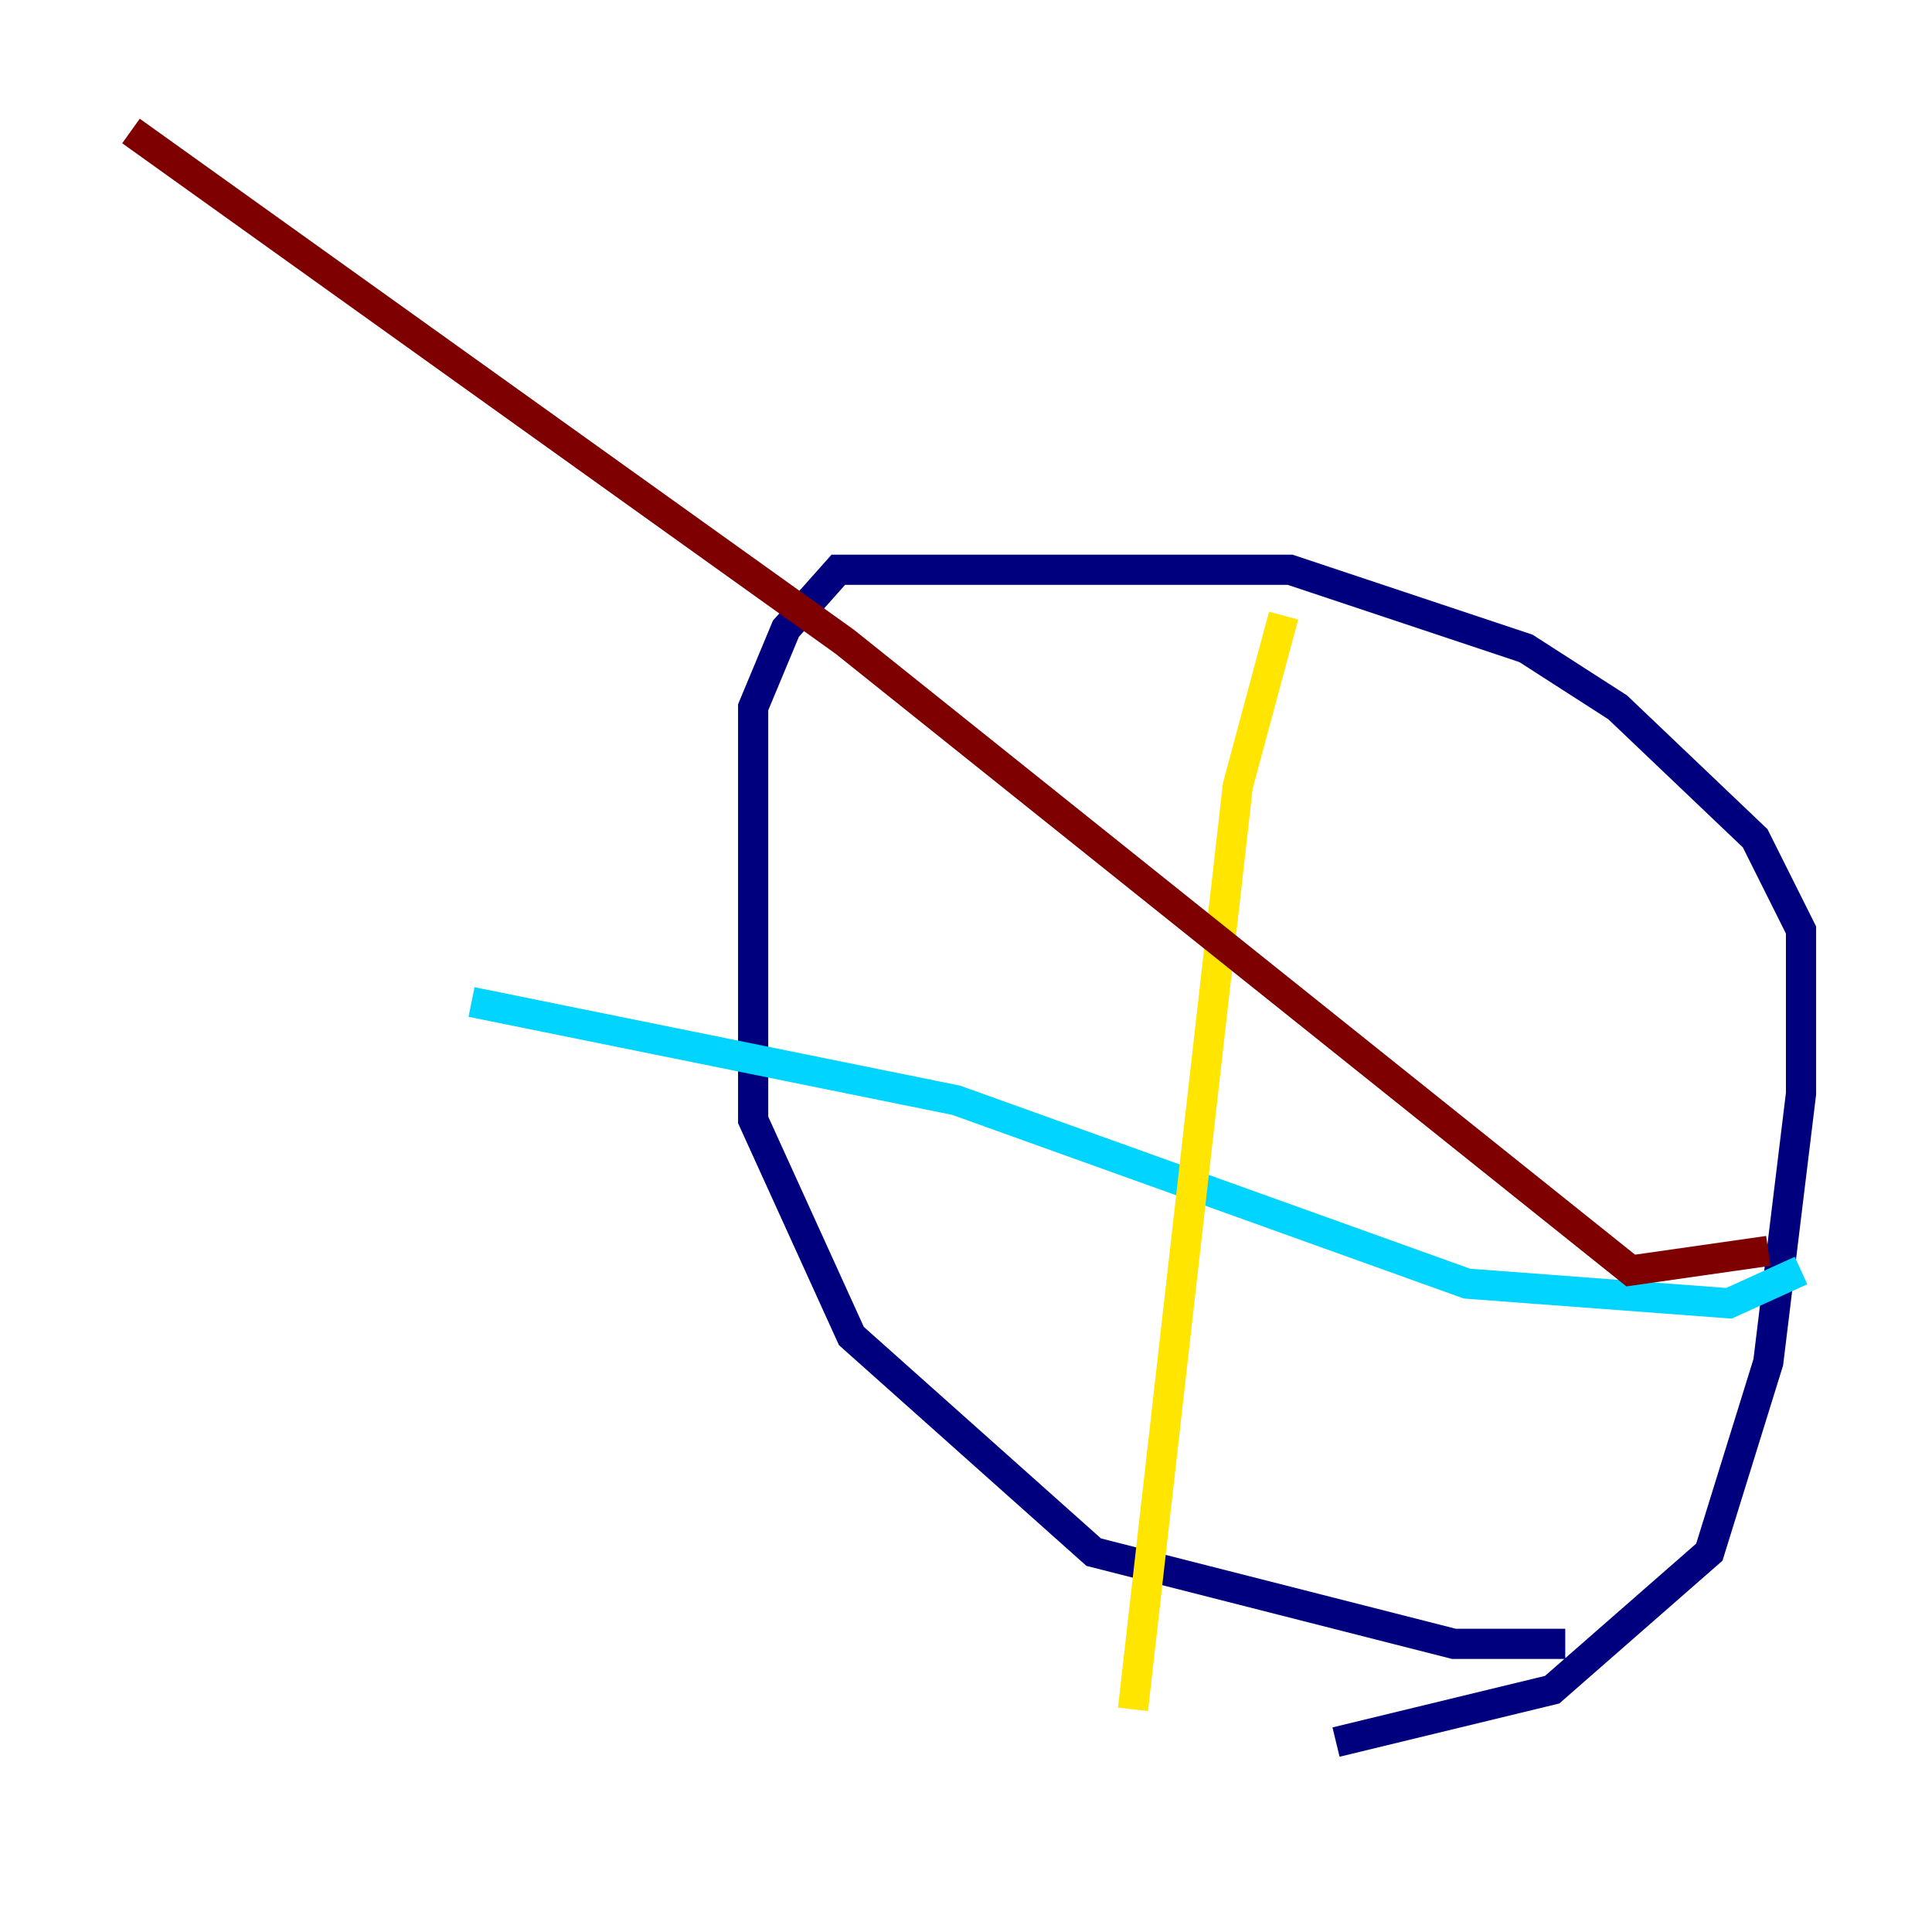 <?xml version="1.0" encoding="utf-8" ?>
<svg baseProfile="tiny" height="128" version="1.2" viewBox="0,0,128,128" width="128" xmlns="http://www.w3.org/2000/svg" xmlns:ev="http://www.w3.org/2001/xml-events" xmlns:xlink="http://www.w3.org/1999/xlink"><defs /><polyline fill="none" points="88.515,115.417 102.834,111.946 113.248,102.834 117.153,90.251 119.322,72.461 119.322,61.614 116.285,55.539 107.173,46.861 101.098,42.956 85.478,37.749 55.539,37.749 52.068,41.654 49.898,46.861 49.898,74.197 56.407,88.515 72.461,102.834 96.325,108.909 103.702,108.909" stroke="#00007f" stroke-width="2" /><polyline fill="none" points="119.322,84.176 114.549,86.346 97.193,85.044 63.349,72.895 31.241,66.386" stroke="#00d4ff" stroke-width="2" /><polyline fill="none" points="85.044,40.786 82.007,52.068 75.064,113.248" stroke="#ffe500" stroke-width="2" /><polyline fill="none" points="117.153,82.875 108.041,84.176 55.973,42.522 8.678,8.678" stroke="#7f0000" stroke-width="2" /></svg>
